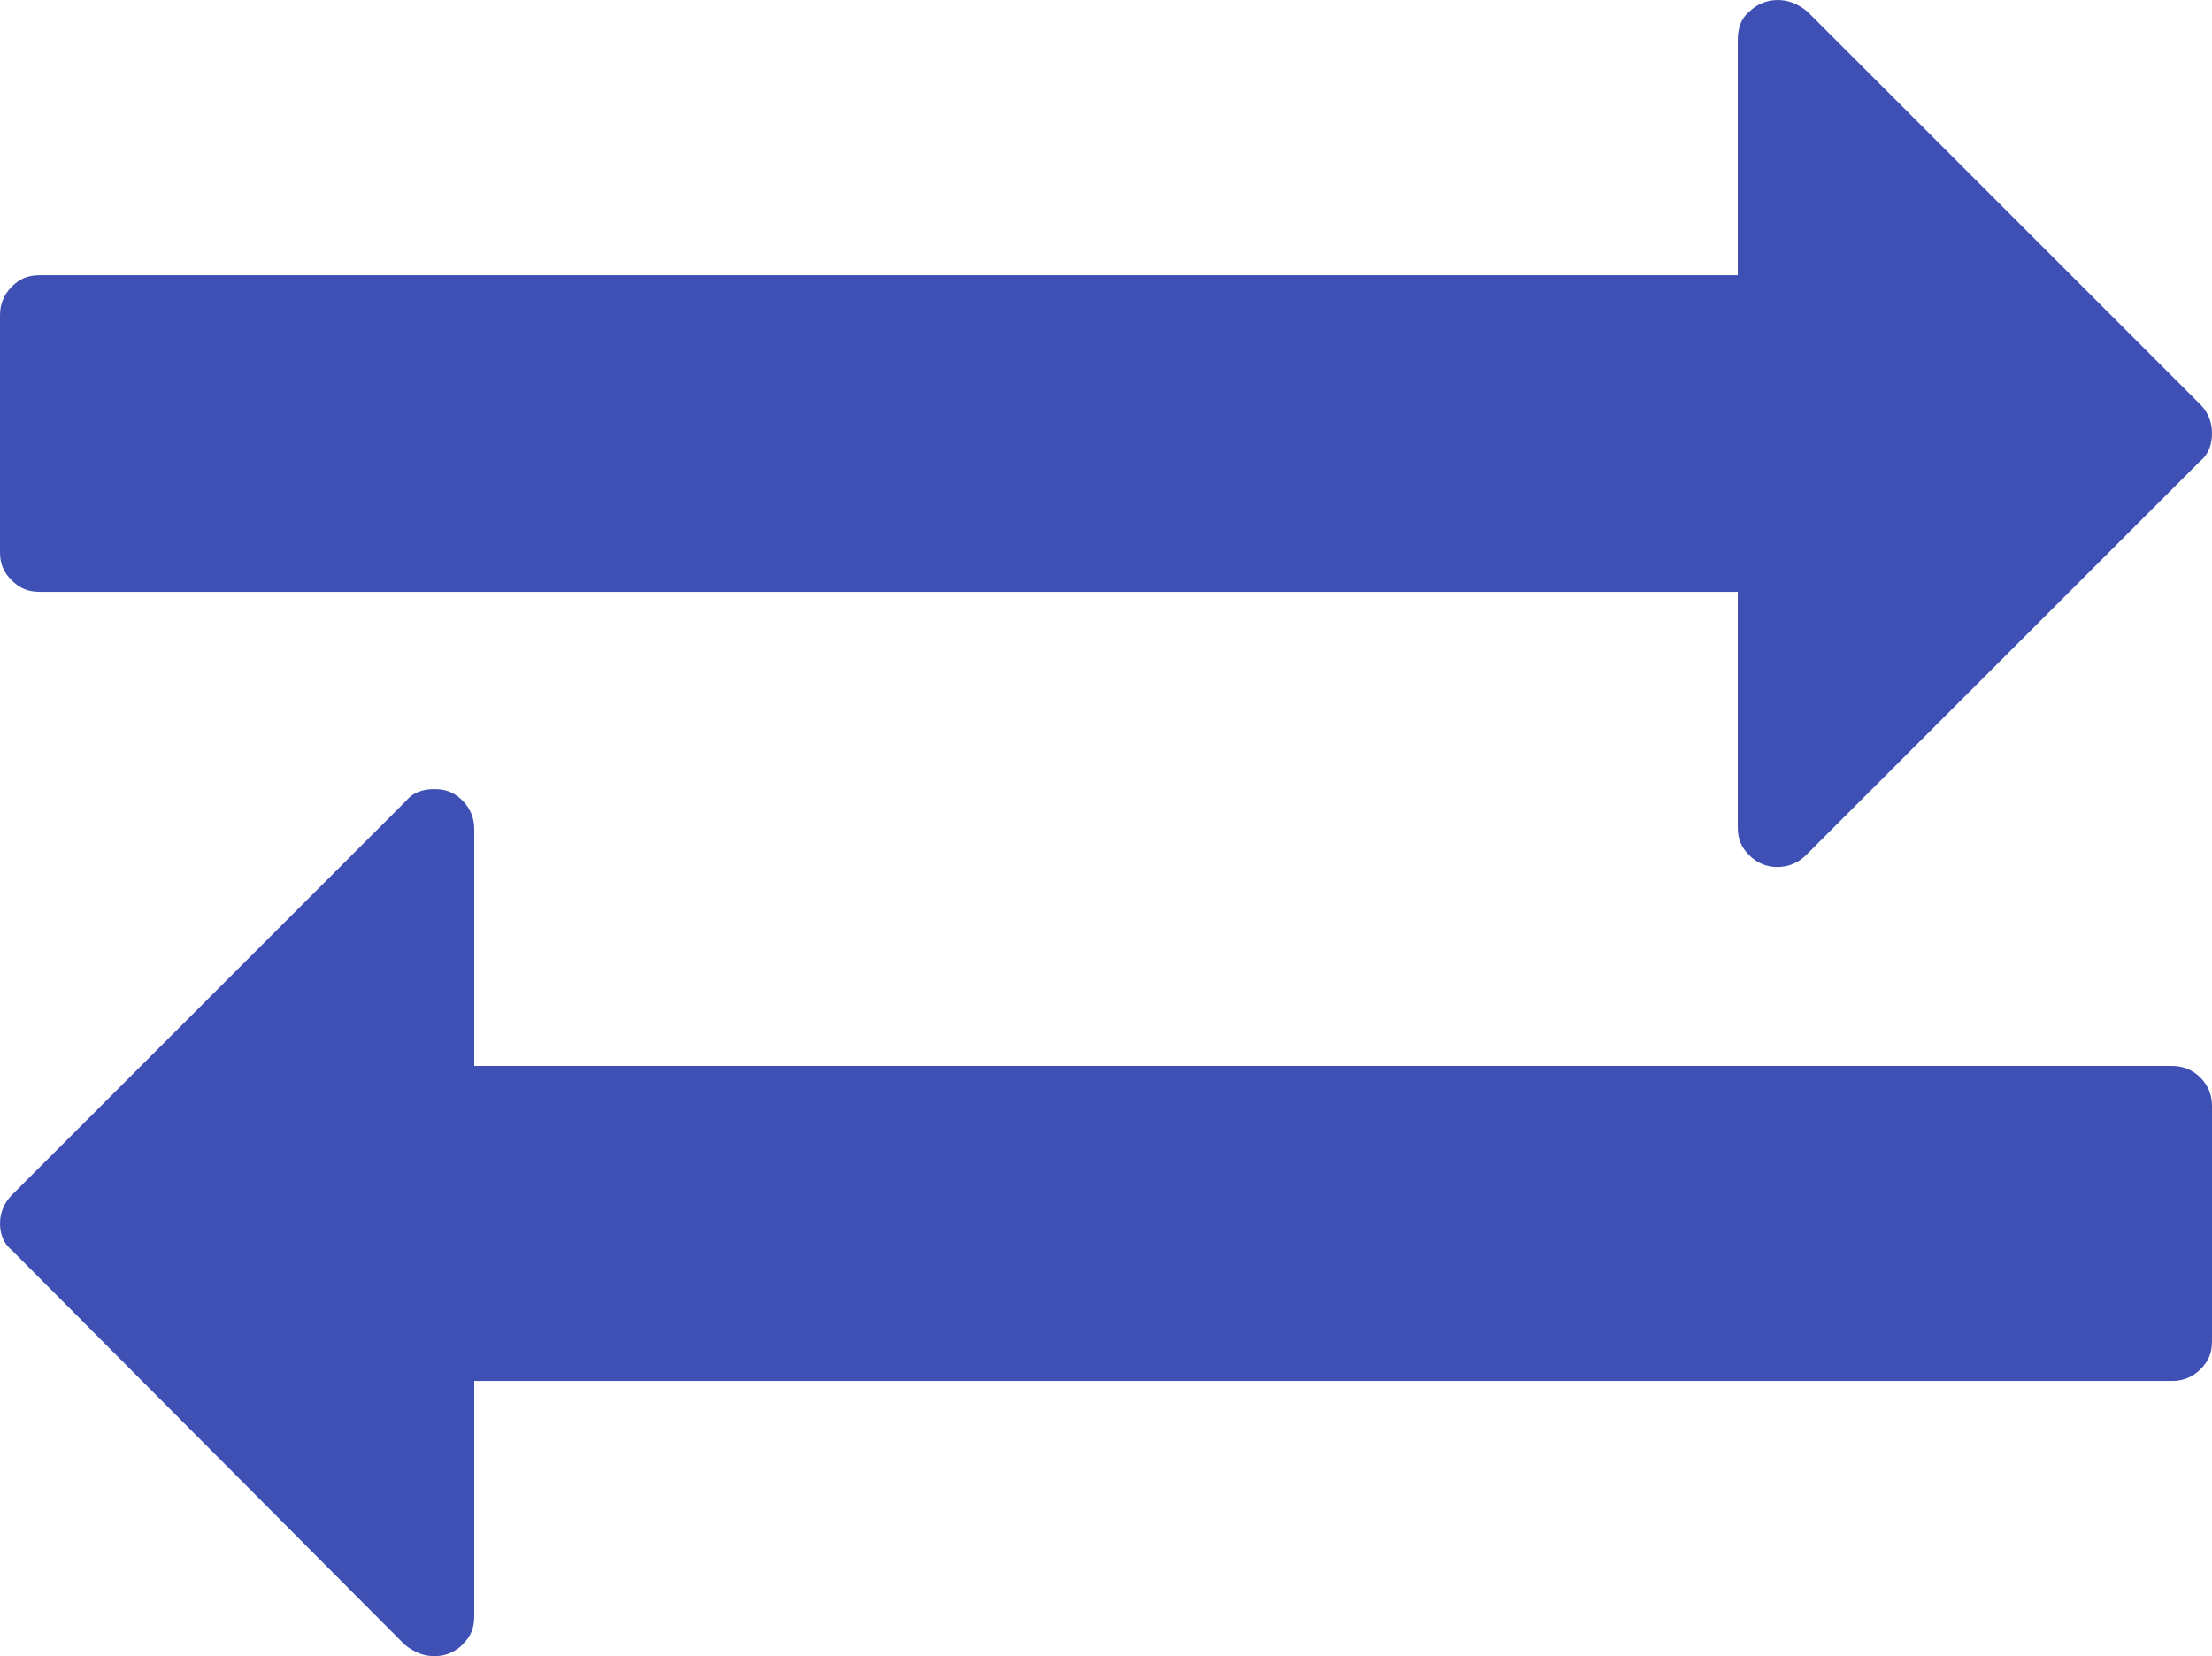 <?xml version="1.0" encoding="utf-8"?>
<!-- Generator: Adobe Illustrator 23.0.3, SVG Export Plug-In . SVG Version: 6.00 Build 0)  -->
<svg version="1.1" id="Capa_1" xmlns="http://www.w3.org/2000/svg" xmlns:xlink="http://www.w3.org/1999/xlink" x="0px" y="0px"
	 viewBox="0 0 133.4 99.9" style="enable-background:new 0 0 133.4 99.9;" xml:space="preserve">
<style type="text/css">
	.st0{fill:#3E50B4;}
</style>
<path class="st0" d="M0.7,35C0.2,34.5,0,34,0,33.3V19c0-0.6,0.2-1.2,0.7-1.7s1-0.7,1.7-0.7h102.4V2.4c0-0.7,0.2-1.3,0.7-1.7
	c0.4-0.4,1-0.7,1.7-0.7c0.6,0,1.2,0.2,1.8,0.7l23.7,23.7c0.4,0.4,0.7,1,0.7,1.7s-0.2,1.3-0.7,1.7l-23.8,23.8c-0.4,0.4-1,0.7-1.7,0.7
	c-0.6,0-1.2-0.2-1.7-0.7s-0.7-1-0.7-1.7V35.7H2.4C1.7,35.7,1.2,35.5,0.7,35z M131,64.3H28.6V50c0-0.6-0.2-1.2-0.7-1.7
	s-1-0.7-1.7-0.7s-1.3,0.2-1.7,0.7L0.7,72.1c-0.4,0.4-0.7,1-0.7,1.7c0,0.6,0.2,1.2,0.7,1.6l23.7,23.8c0.6,0.5,1.2,0.7,1.8,0.7
	c0.6,0,1.2-0.2,1.7-0.7s0.7-1,0.7-1.7V83.3H131c0.6,0,1.2-0.2,1.7-0.7s0.7-1,0.7-1.7V66.7c0-0.6-0.2-1.2-0.7-1.7
	S131.6,64.3,131,64.3z"/>
</svg>
